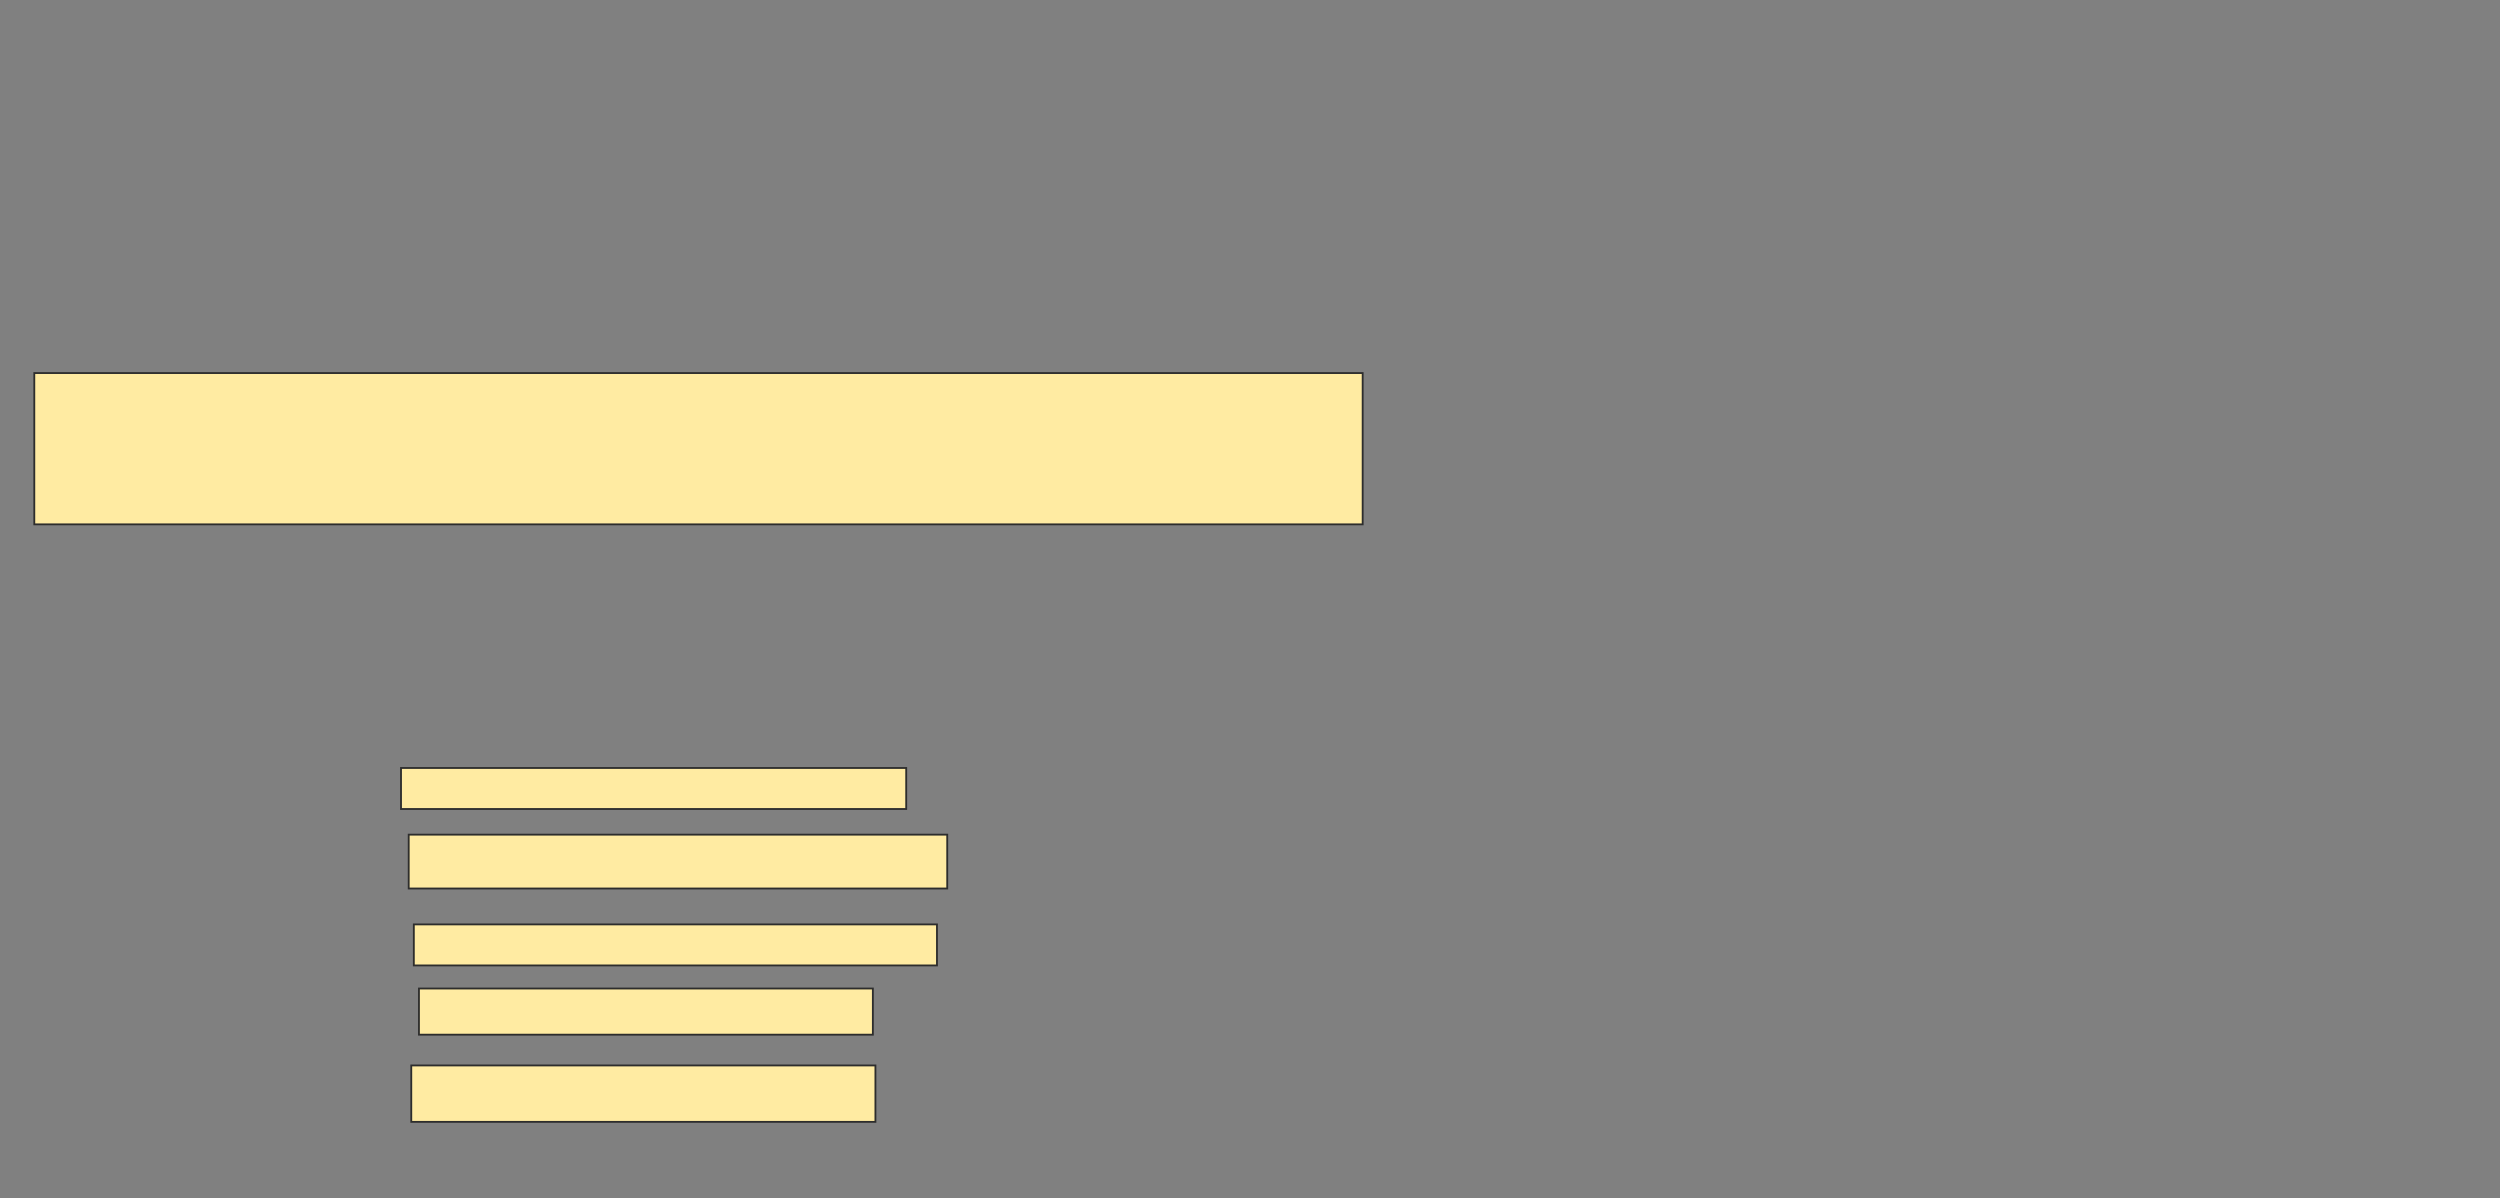 <svg xmlns="http://www.w3.org/2000/svg" width="1354" height="649">
 <rect width="100%" height="100%" fill="#808080" stroke="none"/>
 <!-- Created with Image Occlusion Enhanced -->
 <g>
  <title>Labels</title>
 </g>
 <g>
  <title>Masks</title>
  <rect id="937c8b13a02c46ffbc1e43c25c180455-oa-1" height="81.944" width="719.444" y="202.047" x="18.575" stroke="#2D2D2D" fill="#FFEBA2"/>
  <rect id="937c8b13a02c46ffbc1e43c25c180455-oa-2" height="29.167" width="291.667" y="452.047" x="221.353" stroke="#2D2D2D" fill="#FFEBA2"/>
  <rect id="937c8b13a02c46ffbc1e43c25c180455-oa-3" height="22.222" width="283.333" y="500.658" x="224.13" stroke="#2D2D2D" fill="#FFEBA2"/>
  <rect id="937c8b13a02c46ffbc1e43c25c180455-oa-4" height="25" width="245.833" y="535.38" x="226.908" stroke="#2D2D2D" fill="#FFEBA2"/>
  <rect id="937c8b13a02c46ffbc1e43c25c180455-oa-5" height="30.556" width="251.389" y="577.047" x="222.741" stroke="#2D2D2D" fill="#FFEBA2"/>
  <rect id="937c8b13a02c46ffbc1e43c25c180455-oa-6" height="22.222" width="273.611" y="415.936" x="217.186" stroke="#2D2D2D" fill="#FFEBA2"/>
 </g>
</svg>